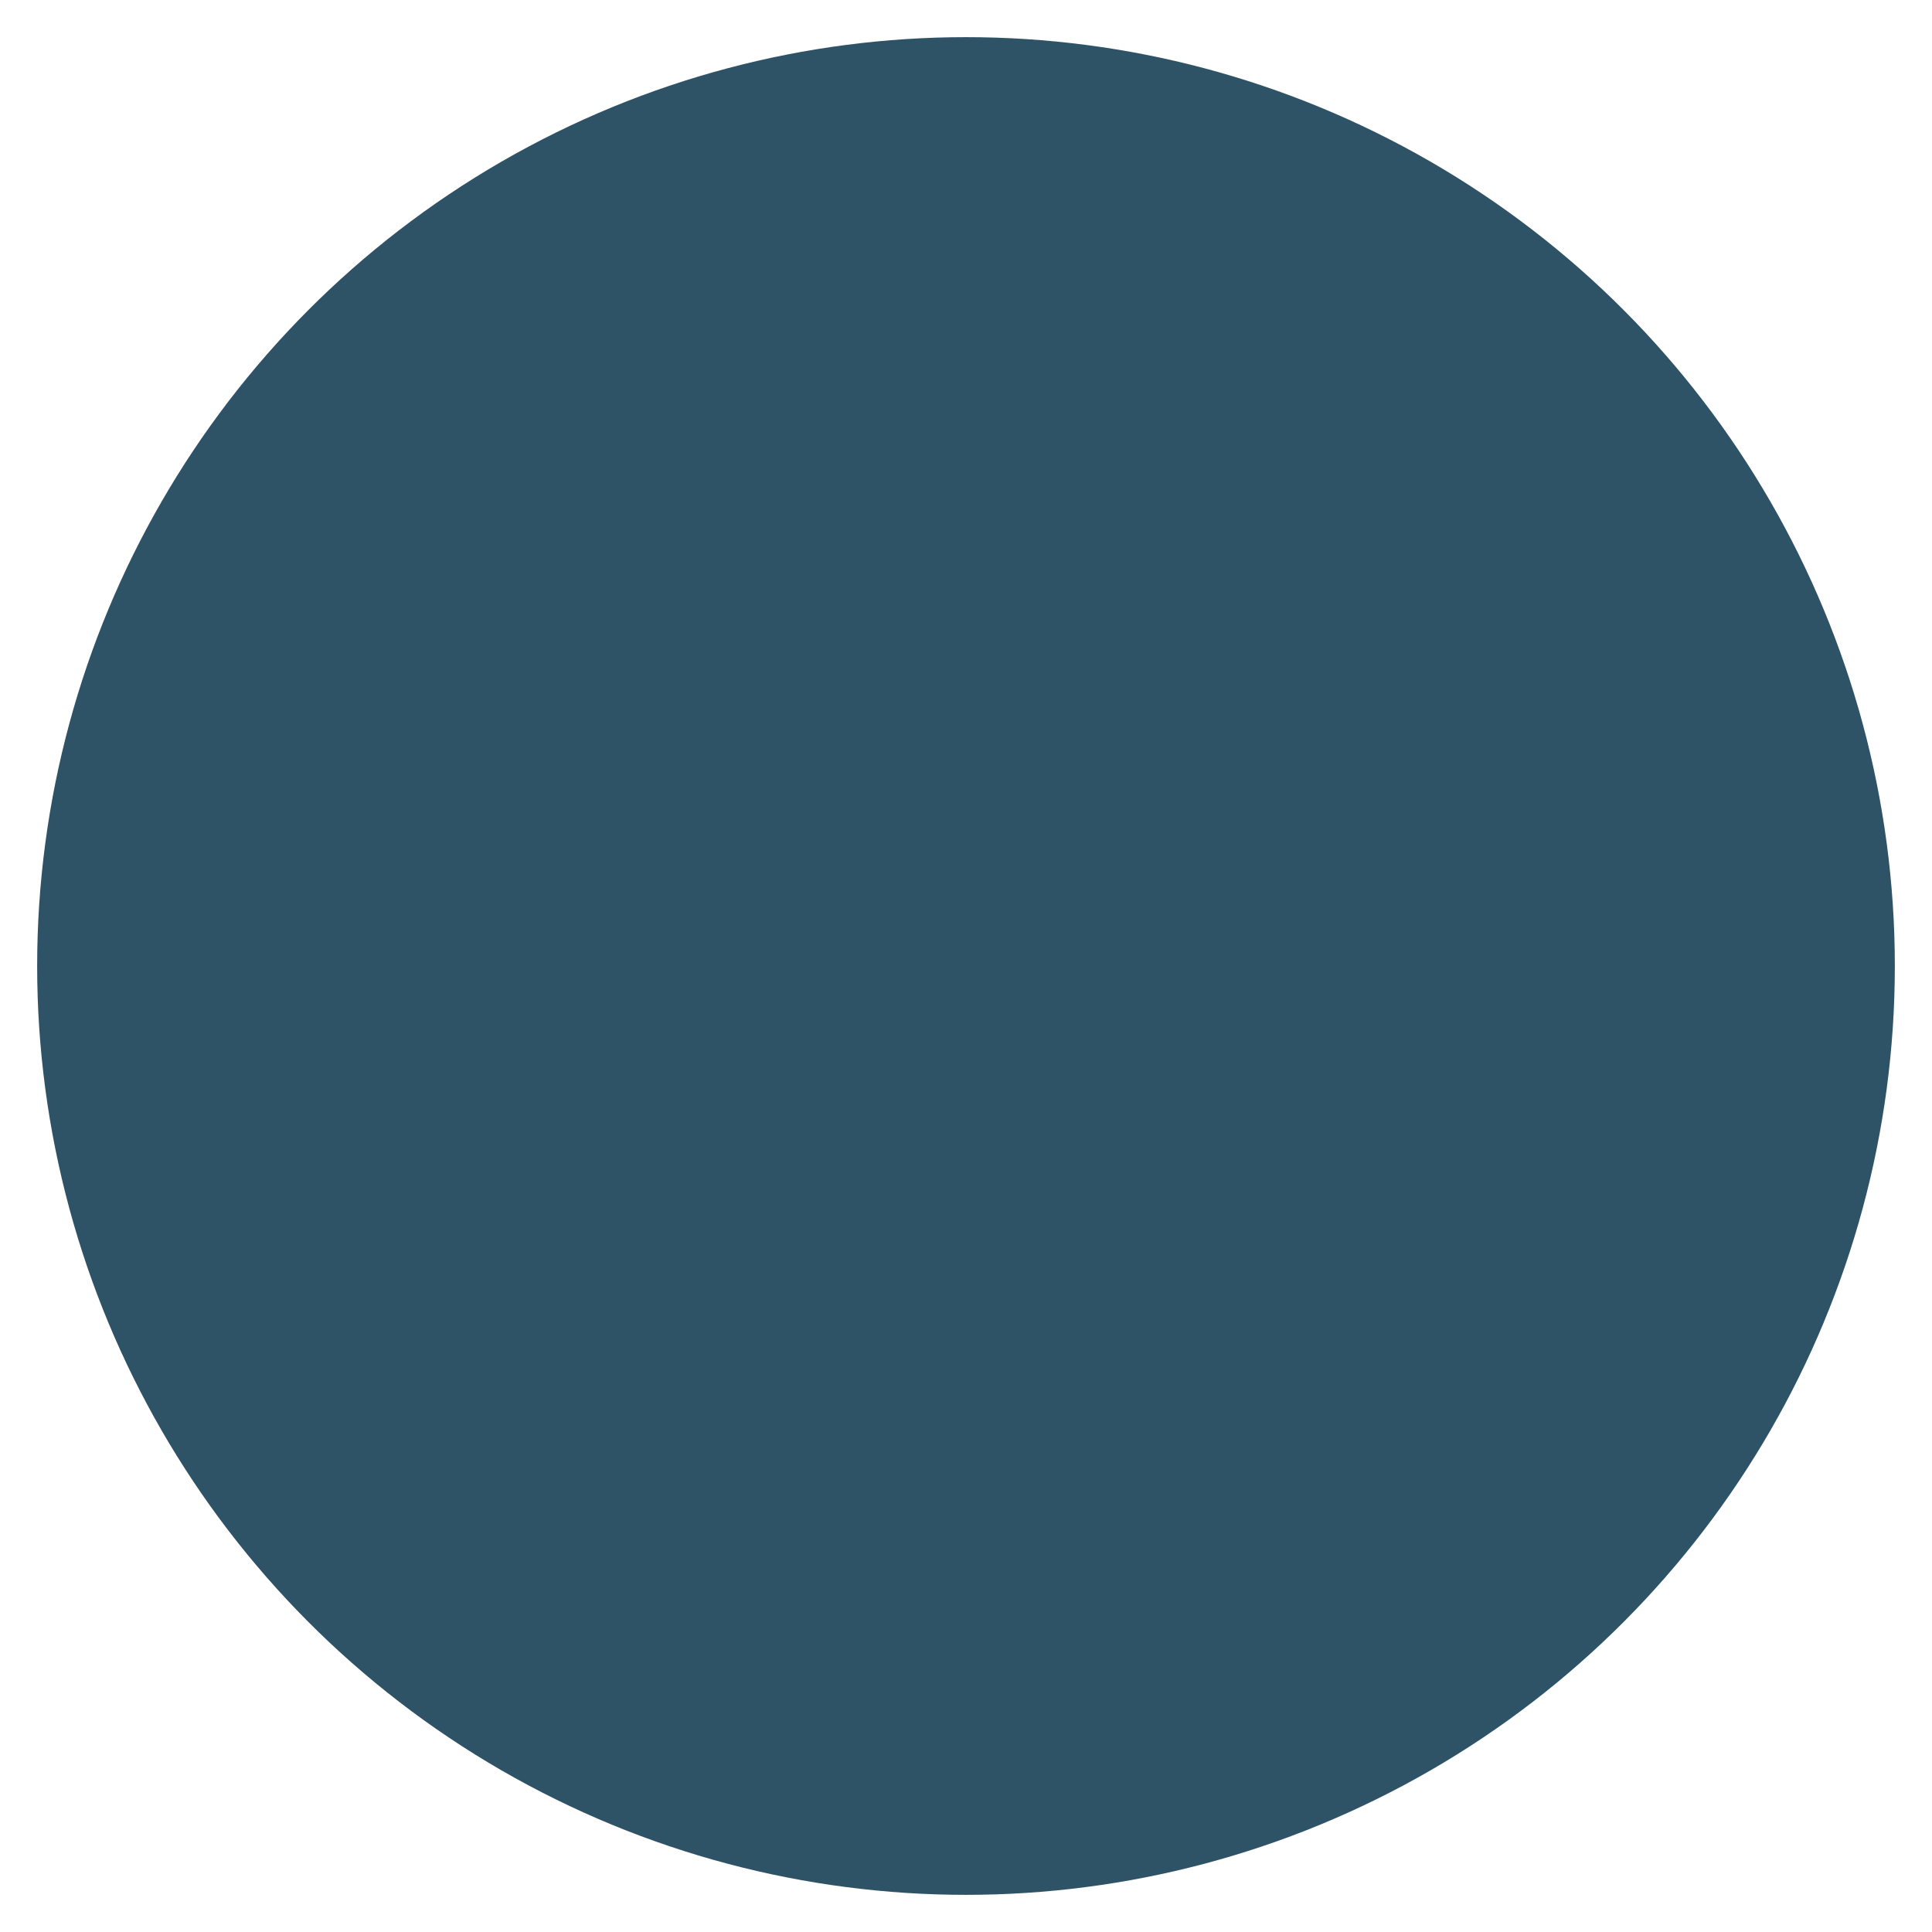 <?xml version="1.0" encoding="UTF-8"?>
<svg width="208px" height="208px" viewBox="0 0 208 208" version="1.1" xmlns="http://www.w3.org/2000/svg" xmlns:xlink="http://www.w3.org/1999/xlink">
    <!-- Generator: Sketch 52.5 (67469) - http://www.bohemiancoding.com/sketch -->
    <title>Group 6</title>
    <desc>Created with Sketch.</desc>
    <defs>
        <filter x="-62.0%" y="-62.0%" width="224.0%" height="224.0%" filterUnits="objectBoundingBox" id="filter-1">
            <feOffset dx="0" dy="2" in="SourceAlpha" result="shadowOffsetOuter1"></feOffset>
            <feGaussianBlur stdDeviation="2" in="shadowOffsetOuter1" result="shadowBlurOuter1"></feGaussianBlur>
            <feColorMatrix values="0 0 0 0 0   0 0 0 0 0   0 0 0 0 0  0 0 0 0.5 0" type="matrix" in="shadowBlurOuter1" result="shadowMatrixOuter1"></feColorMatrix>
            <feMerge>
                <feMergeNode in="shadowMatrixOuter1"></feMergeNode>
                <feMergeNode in="SourceGraphic"></feMergeNode>
            </feMerge>
        </filter>
    </defs>
    <g id="Desktop" stroke="none" stroke-width="1" fill="none" fill-rule="evenodd">
        <g transform="translate(-302, -3767)" id="Group-14" stroke="#2E5266" stroke-width="100">
            <g transform="translate(70, 3625)">
                <g id="Group-26" transform="translate(194, 186)">
                    <g id="Group-86">
                        <g id="Group-4" transform="translate(0, 8)">
                            <g id="Group-6" filter="url(#filter-1)" transform="translate(92, 0)">
                                <circle id="Oval" cx="50" cy="50" r="50"></circle>
                            </g>
                        </g>
                    </g>
                </g>
            </g>
        </g>
    </g>
</svg>